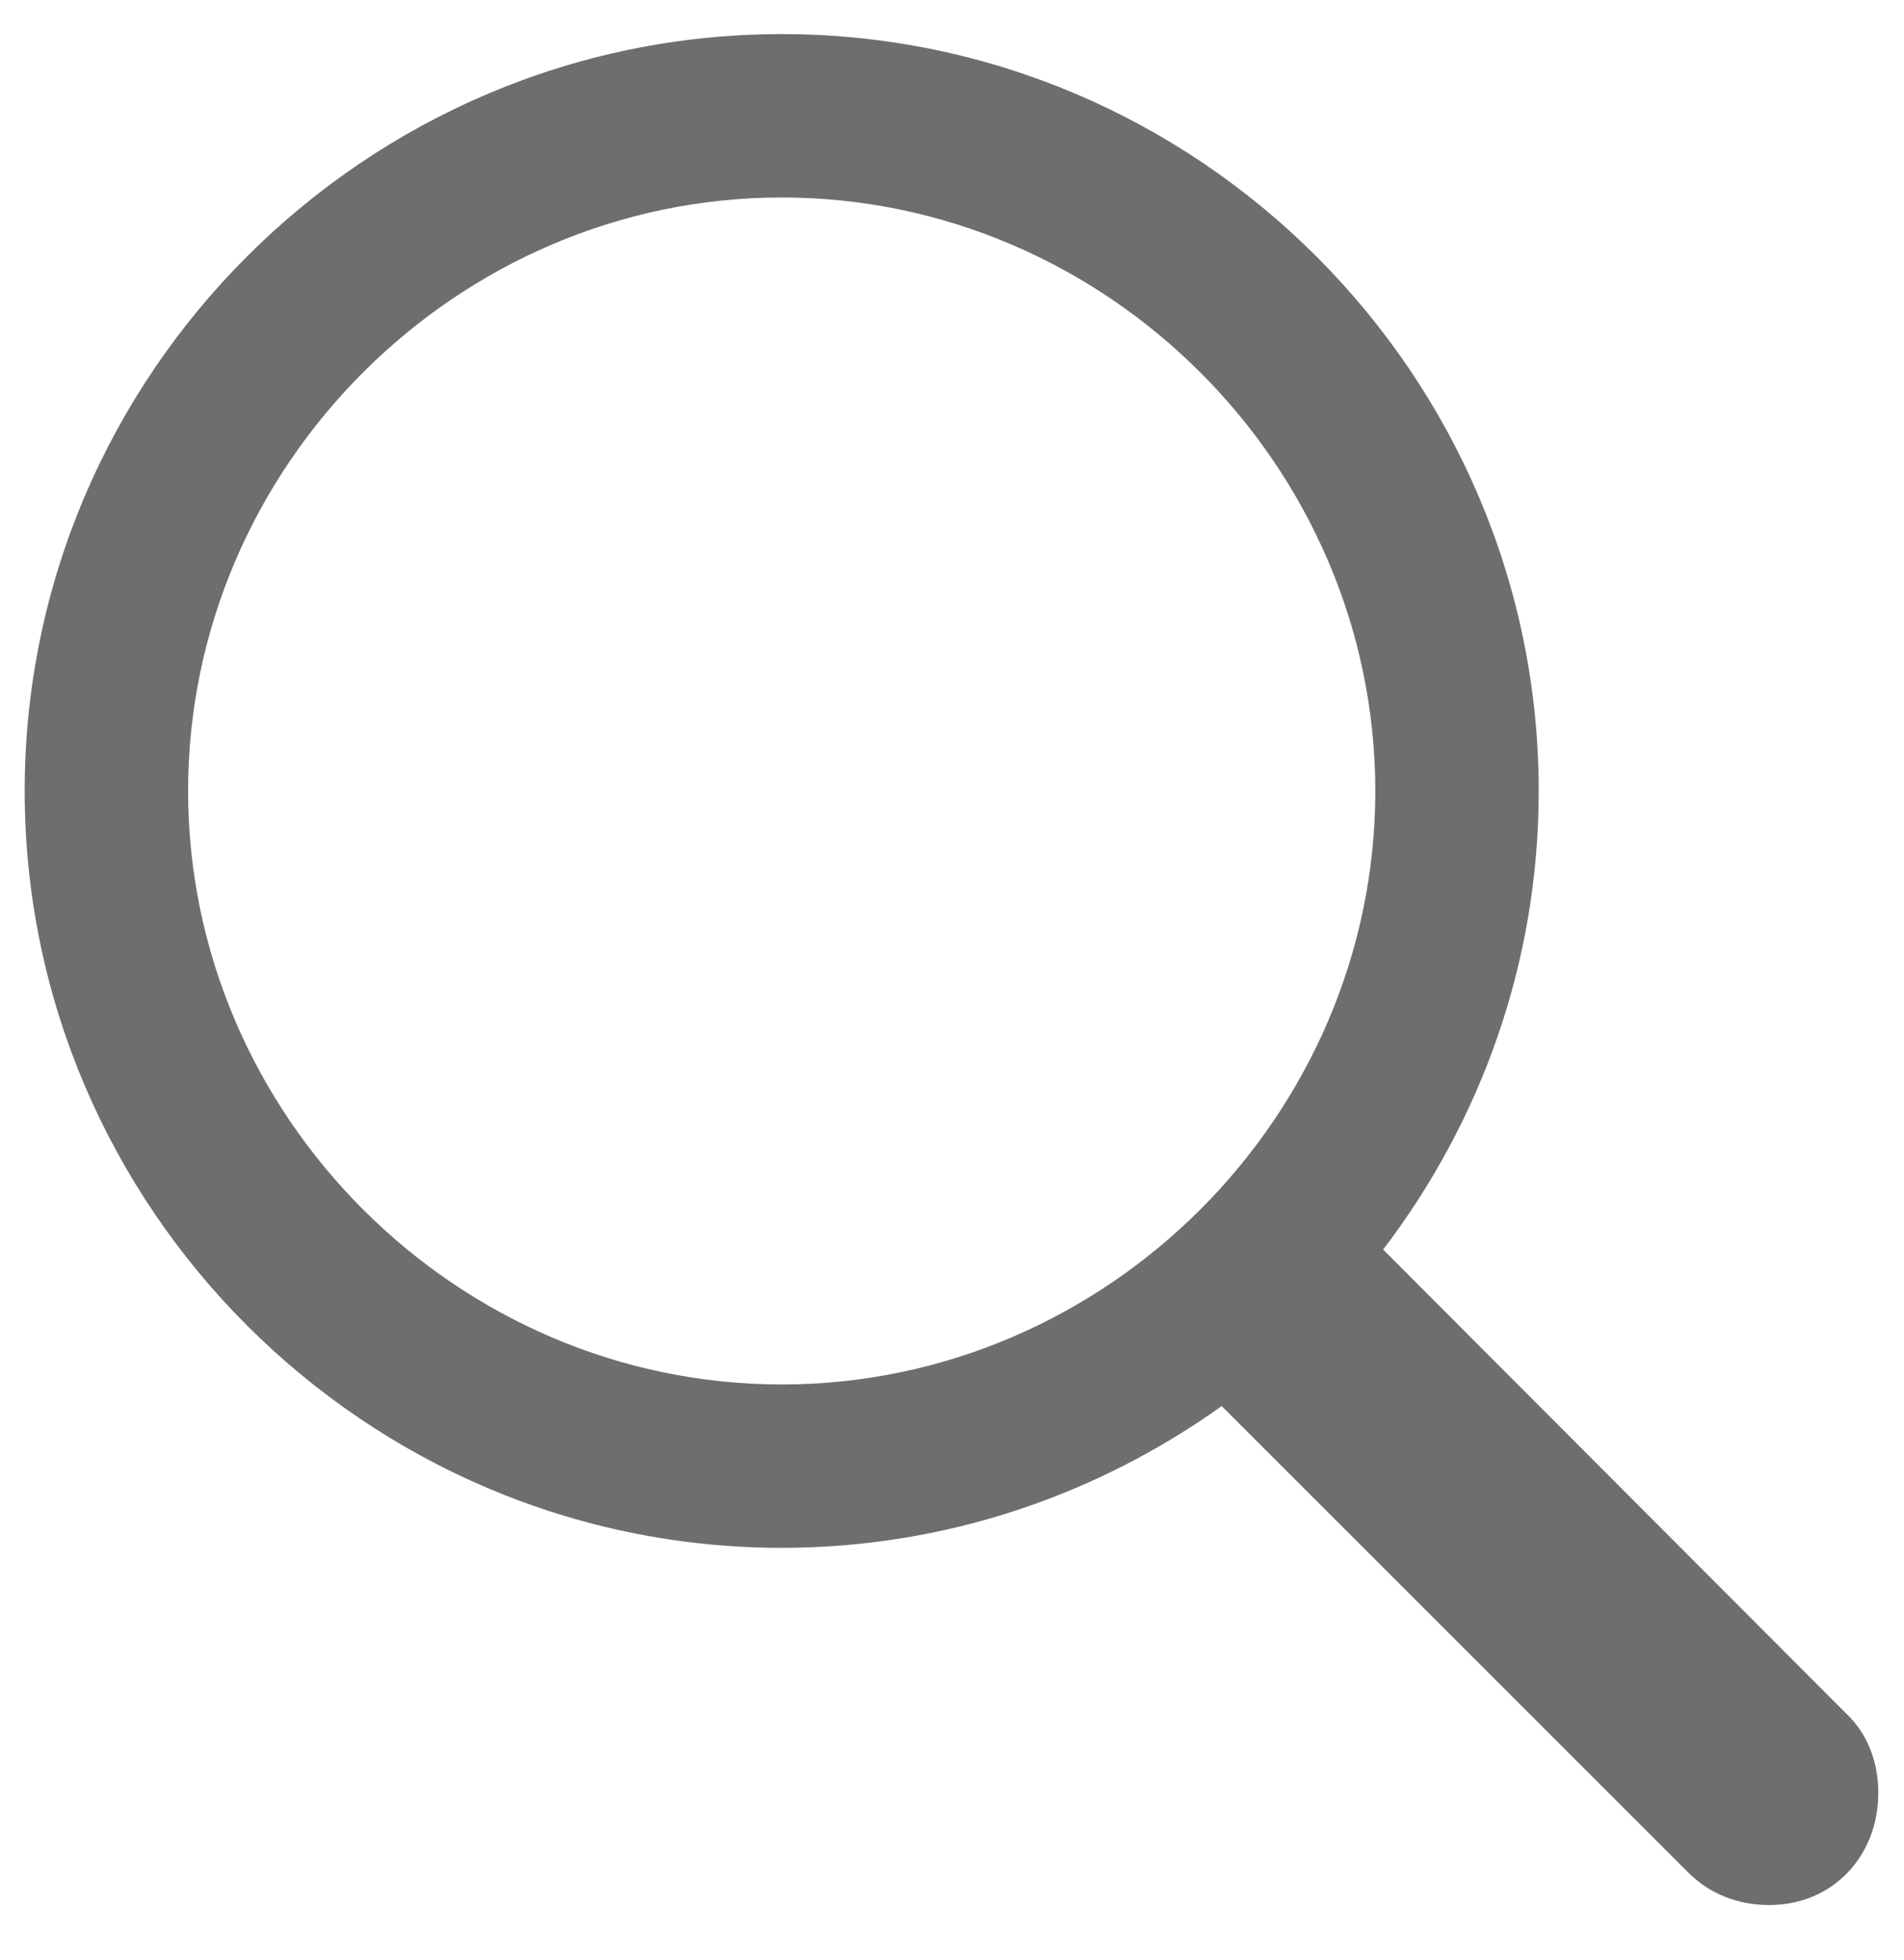 <svg width="34" height="35" viewBox="0 0 34 35" fill="none" xmlns="http://www.w3.org/2000/svg">
<path d="M13.959 27.645C16.895 27.645 19.602 26.695 21.816 25.113L30.148 33.445C30.535 33.832 31.045 34.025 31.59 34.025C32.732 34.025 33.541 33.147 33.541 32.022C33.541 31.494 33.365 30.984 32.978 30.615L24.699 22.318C26.439 20.033 27.477 17.203 27.477 14.127C27.477 6.691 21.395 0.609 13.959 0.609C6.541 0.609 0.441 6.674 0.441 14.127C0.441 21.562 6.523 27.645 13.959 27.645ZM13.959 24.727C8.158 24.727 3.359 19.928 3.359 14.127C3.359 8.326 8.158 3.527 13.959 3.527C19.76 3.527 24.559 8.326 24.559 14.127C24.559 19.928 19.76 24.727 13.959 24.727Z" fill="#6E6E6E"/>
</svg>
